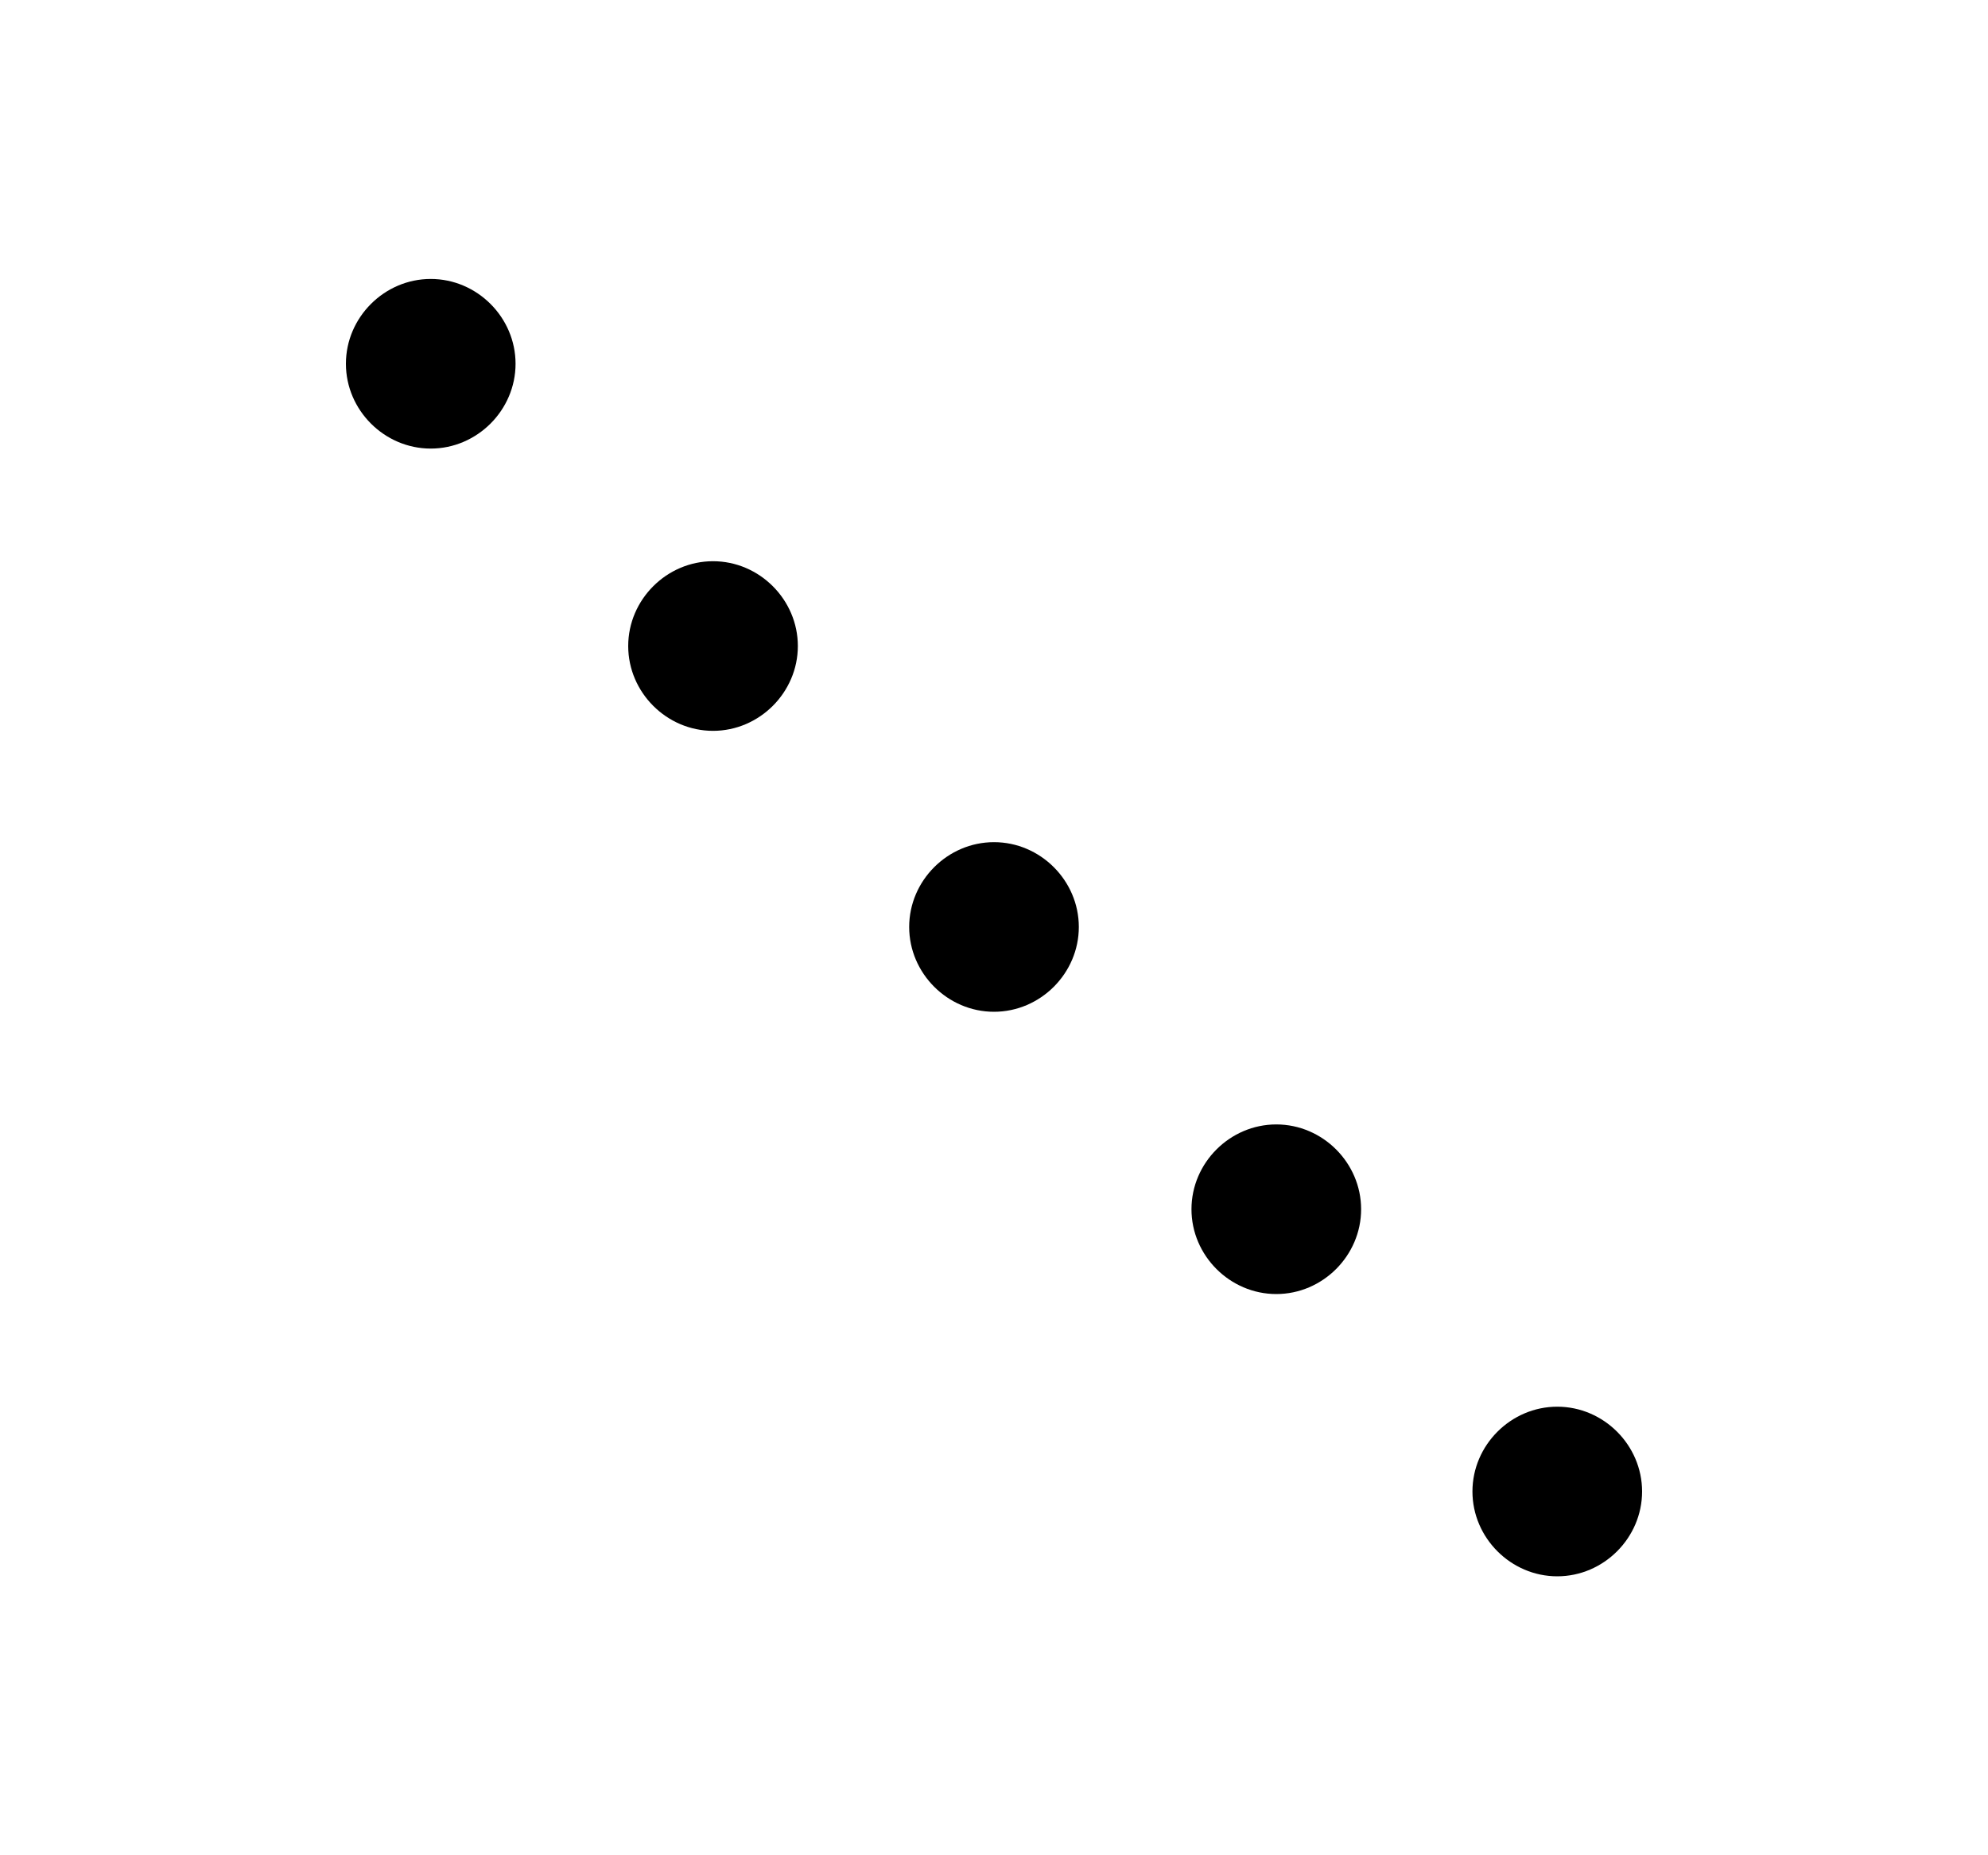 <svg width="15" height="14" viewBox="0 0 15 14" fill="none" xmlns="http://www.w3.org/2000/svg">
<path d="M3.89 2.745C3.89 2.395 3.6 2.105 3.25 2.105C2.9 2.105 2.61 2.395 2.61 2.745C2.61 3.095 2.9 3.385 3.25 3.385C3.6 3.385 3.89 3.095 3.89 2.745Z" fill="black"/>
<path d="M6.02 4.875C6.02 4.525 5.73 4.235 5.38 4.235C5.03 4.235 4.74 4.525 4.74 4.875C4.74 5.225 5.03 5.515 5.38 5.515C5.73 5.515 6.02 5.225 6.02 4.875Z" fill="black"/>
<path d="M8.14 6.995C8.14 6.645 7.85 6.355 7.5 6.355C7.15 6.355 6.86 6.645 6.86 6.995C6.86 7.345 7.15 7.635 7.5 7.635C7.85 7.635 8.14 7.345 8.14 6.995Z" fill="black"/>
<path d="M10.27 9.125C10.27 8.775 9.98 8.485 9.63 8.485C9.28 8.485 8.99 8.775 8.99 9.125C8.99 9.475 9.28 9.765 9.63 9.765C9.98 9.765 10.27 9.475 10.27 9.125Z" fill="black"/>
<path d="M12.39 11.255C12.39 10.905 12.1 10.615 11.75 10.615C11.4 10.615 11.11 10.905 11.11 11.255C11.11 11.605 11.4 11.895 11.75 11.895C12.1 11.895 12.39 11.605 12.39 11.255Z" fill="black"/>
</svg>
